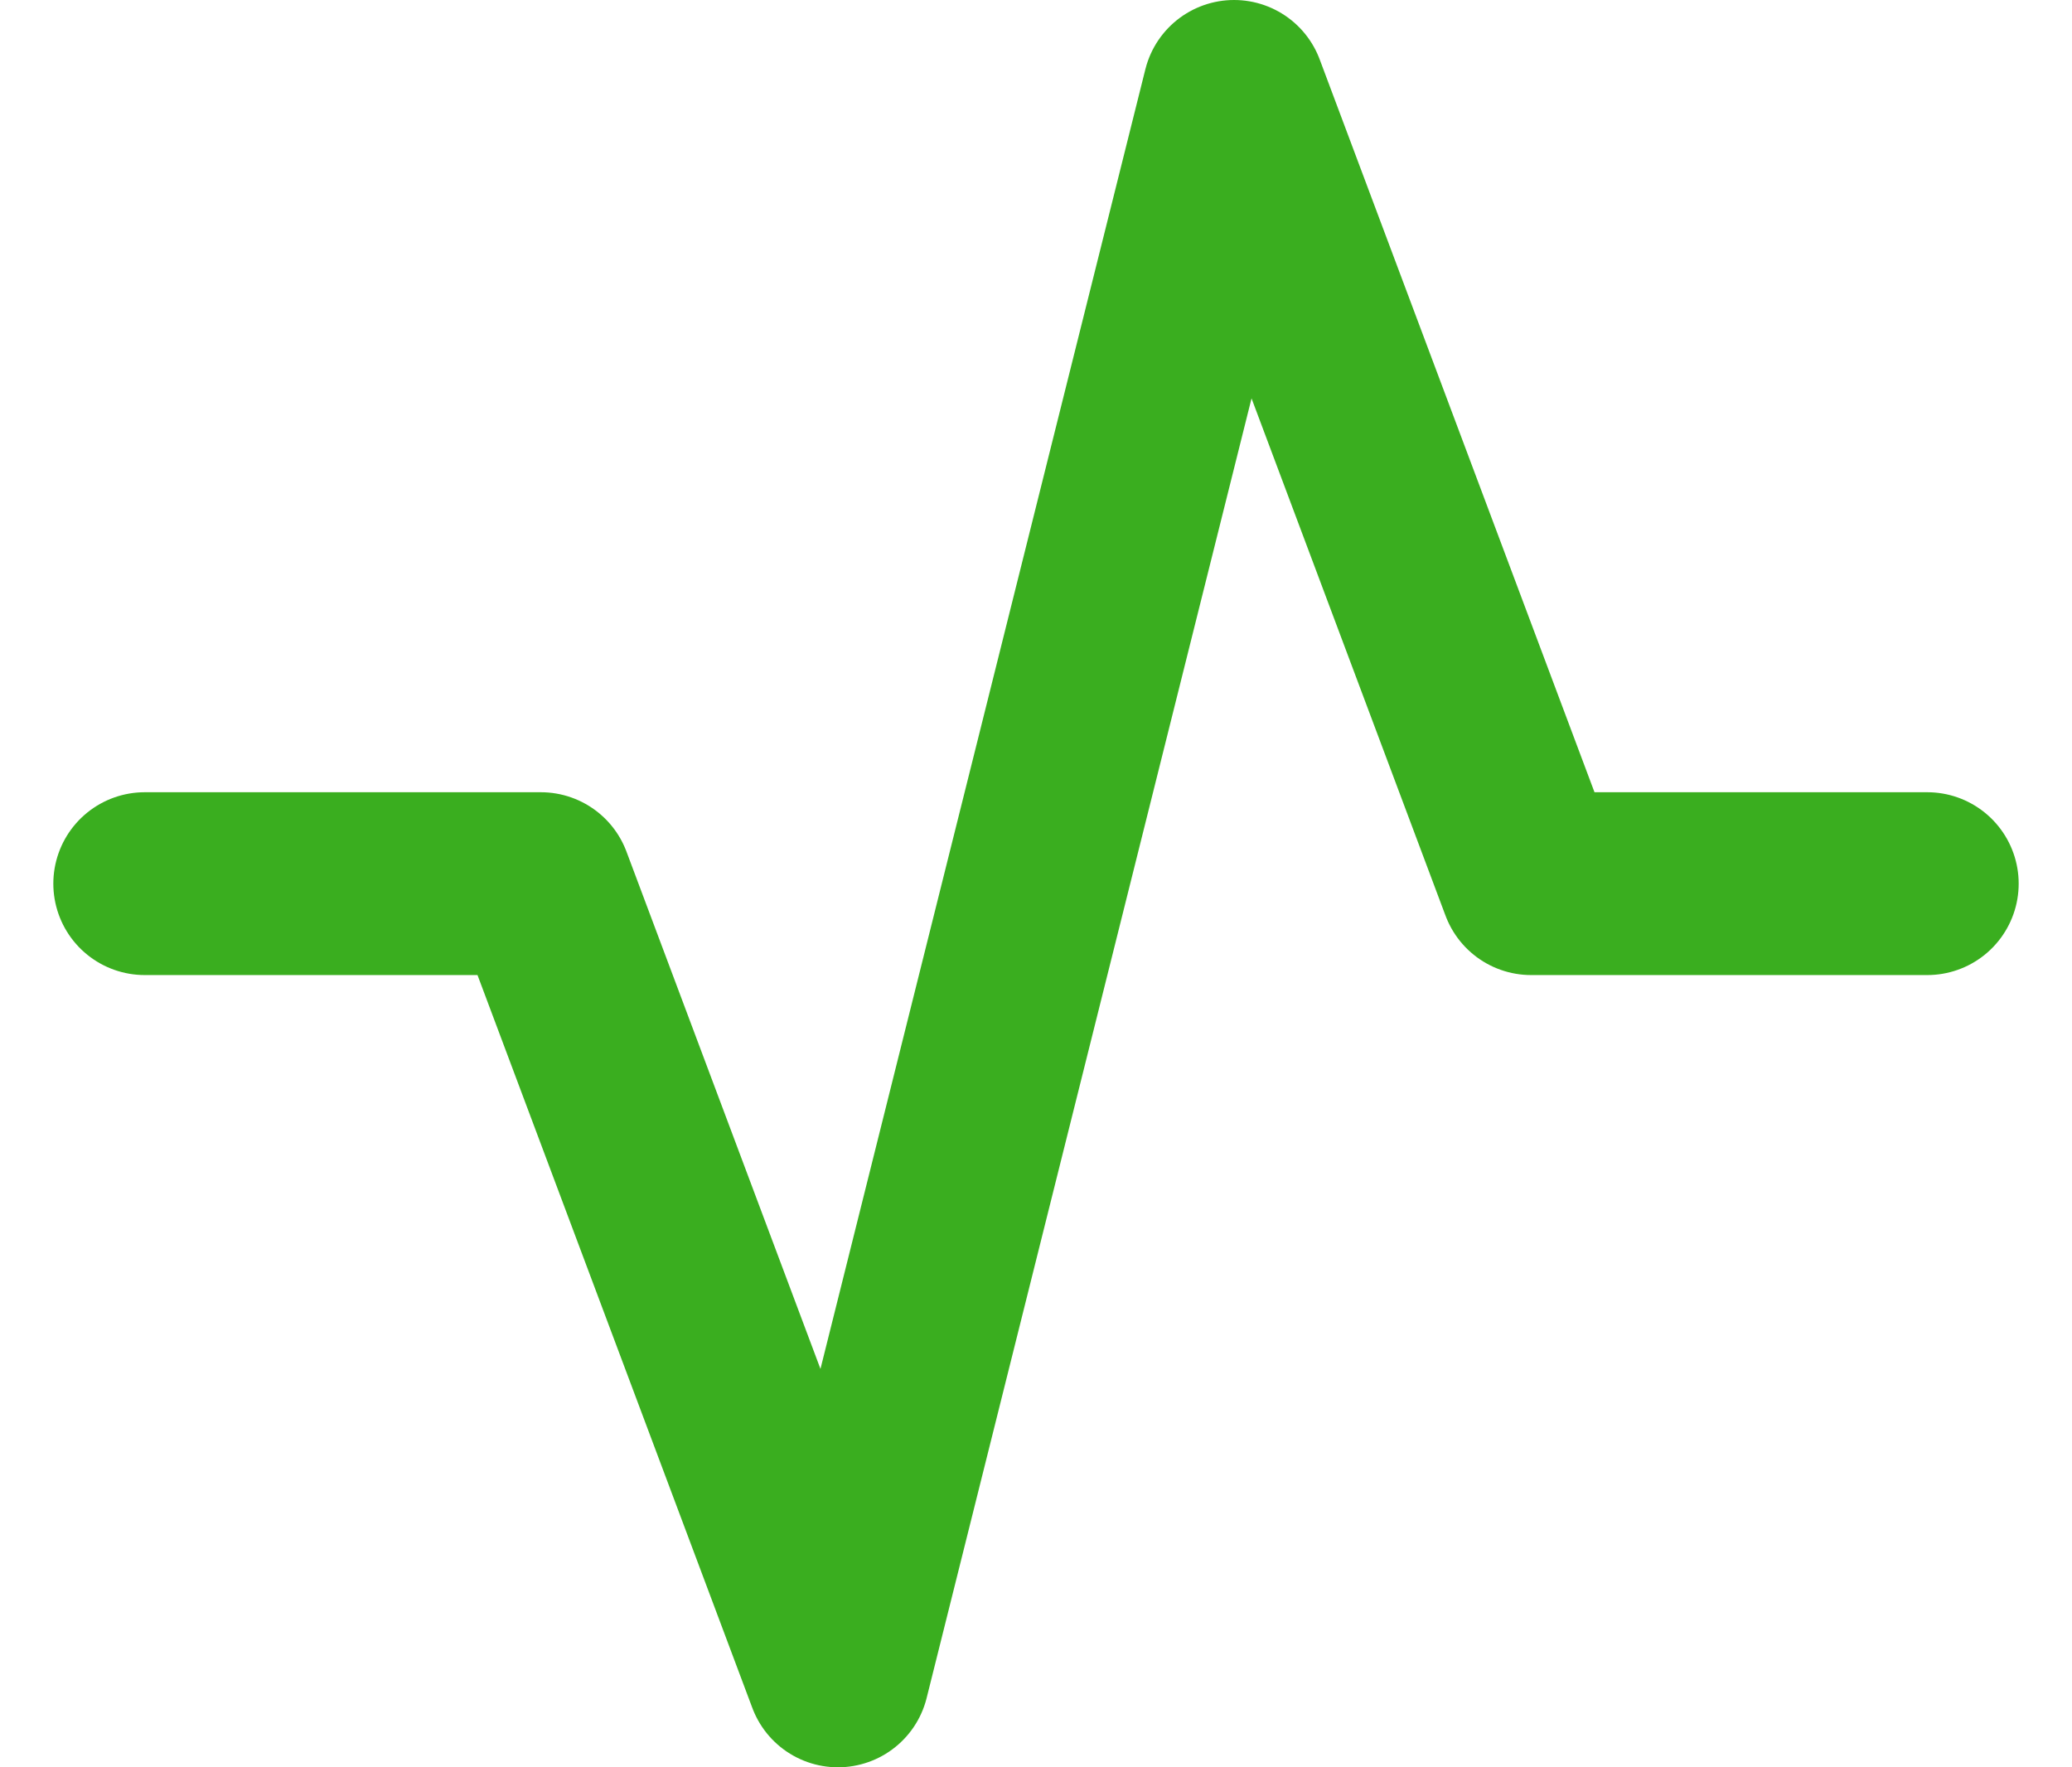 <svg width="34" height="29" viewBox="0 0 34 29" fill="none" xmlns="http://www.w3.org/2000/svg">
<path d="M2.375 14.5H8.875L13.75 27.5L20.25 1.5L25.125 14.5H31.625" stroke="#3AAE1F" stroke-width="3" stroke-linecap="round" stroke-linejoin="round"/>
</svg>
